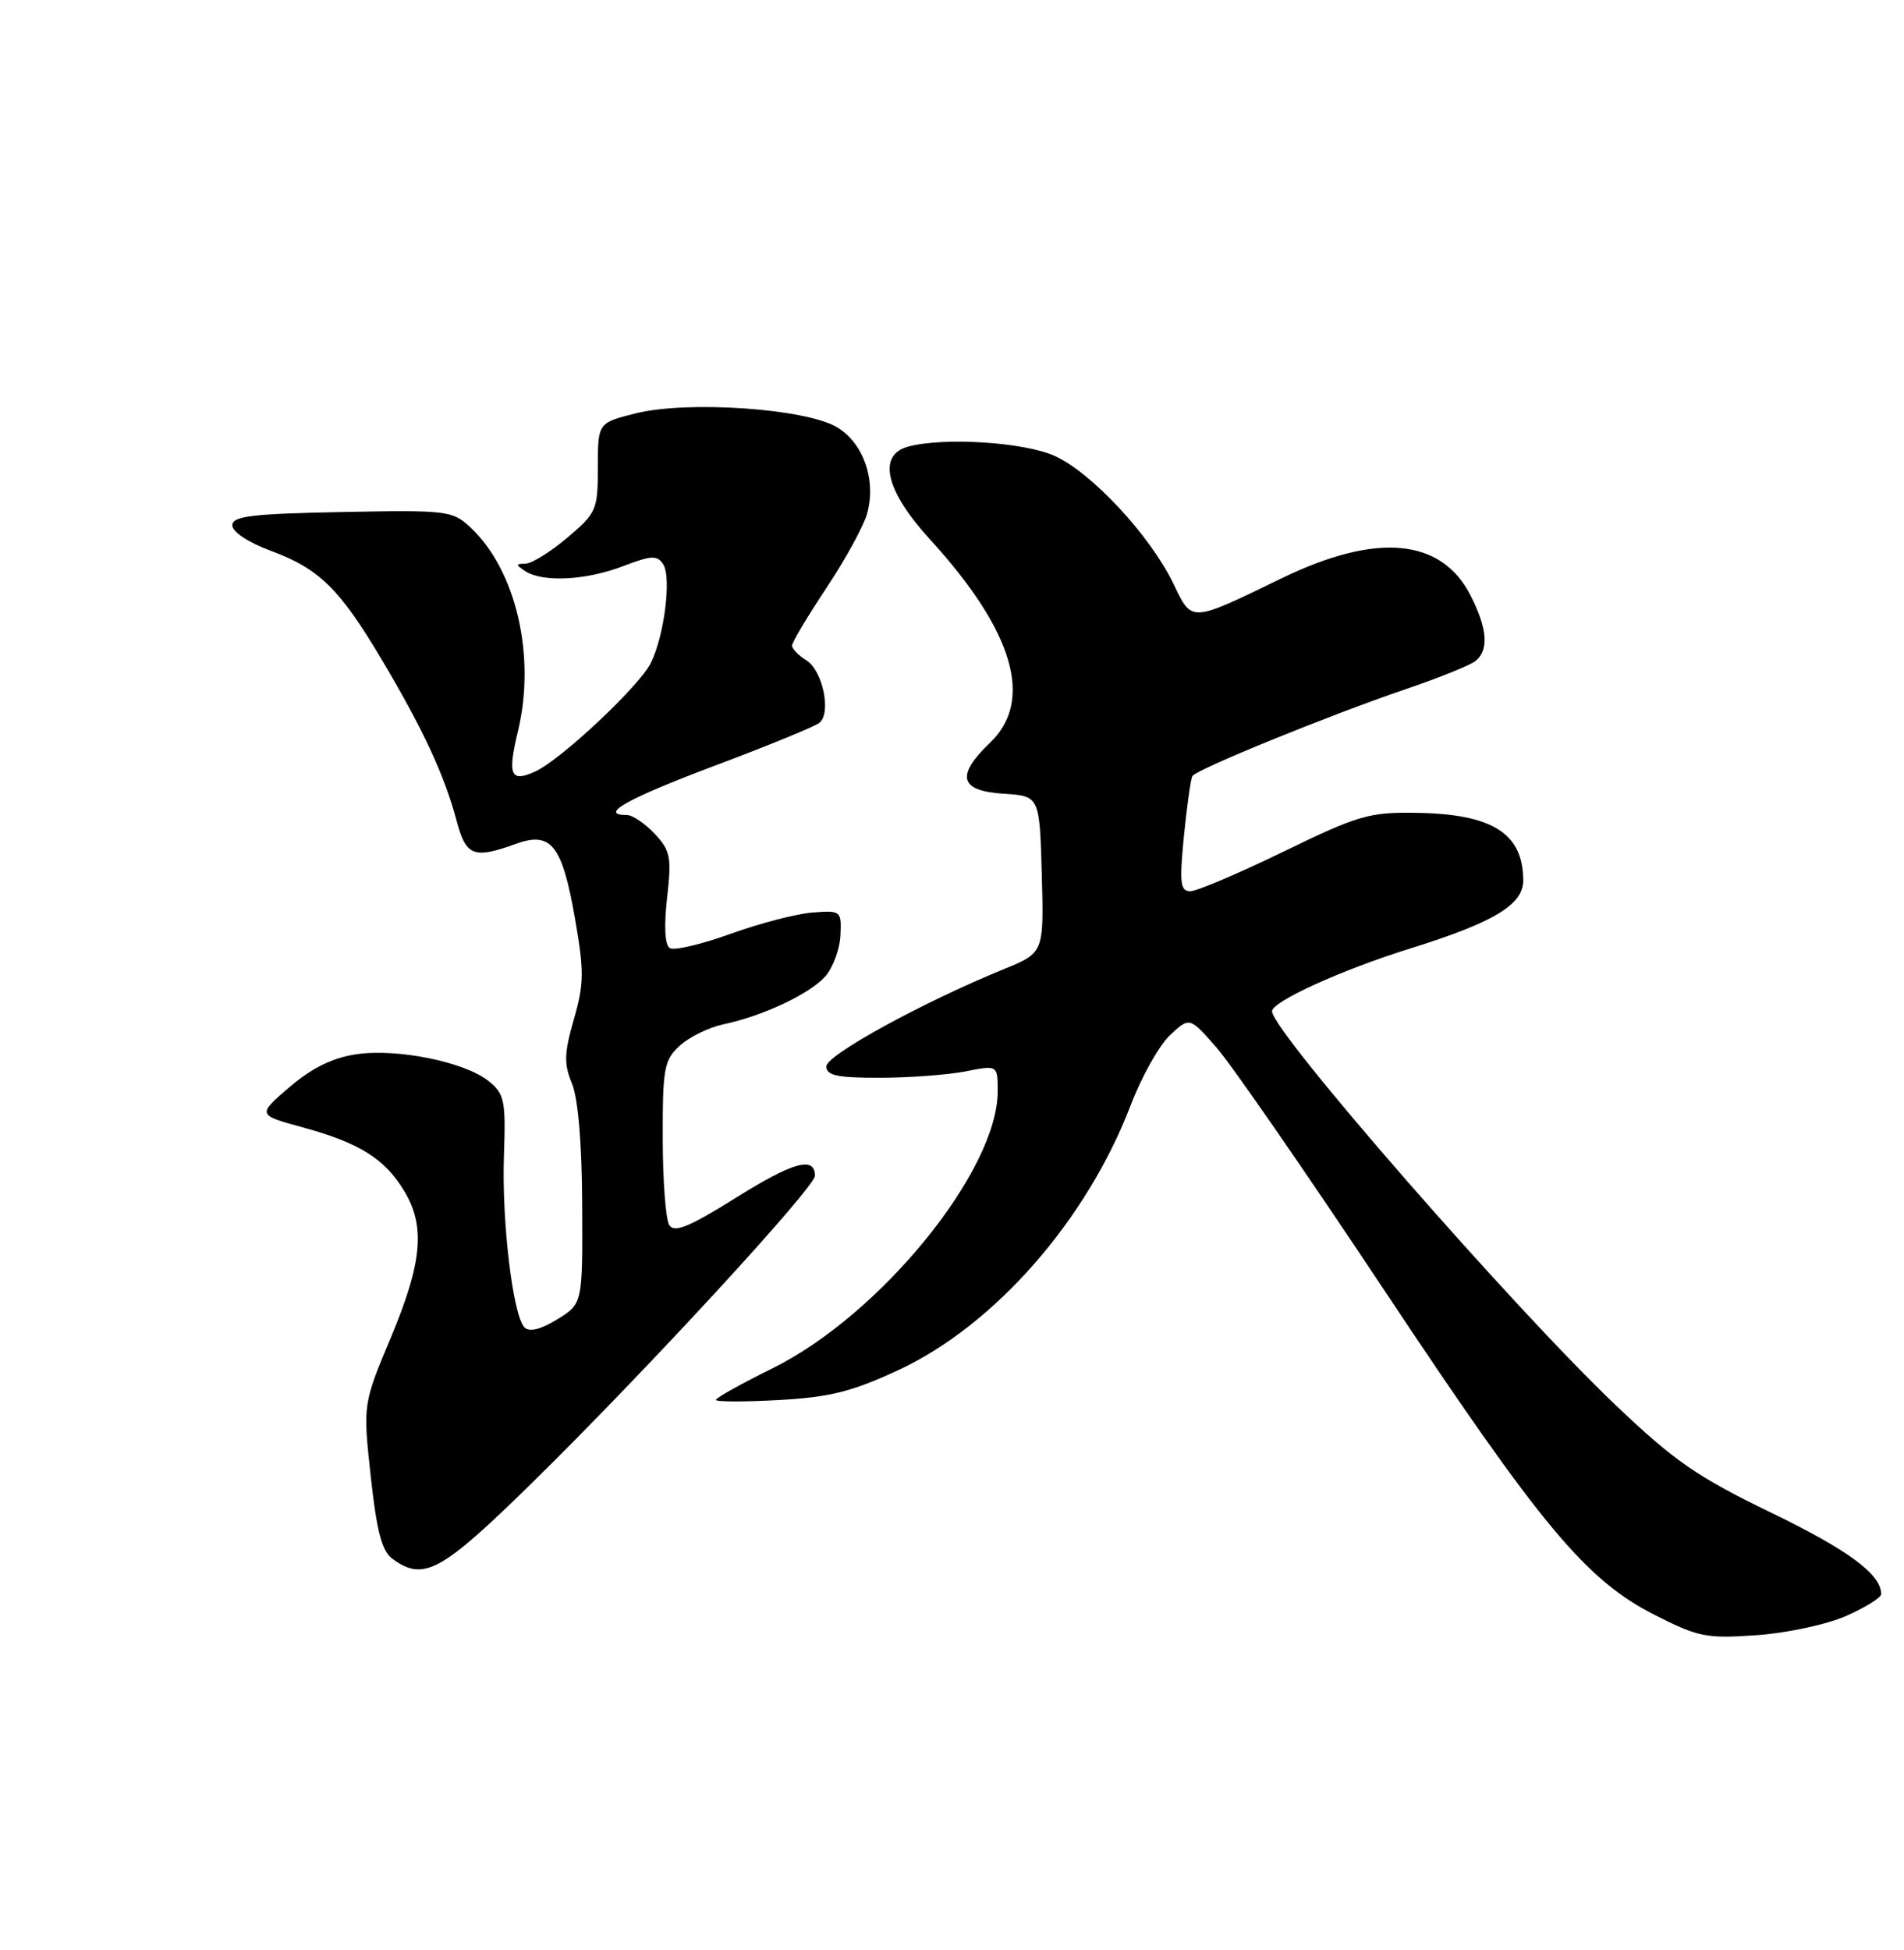 <?xml version="1.0" encoding="UTF-8" standalone="no"?>
<!DOCTYPE svg PUBLIC "-//W3C//DTD SVG 1.1//EN" "http://www.w3.org/Graphics/SVG/1.1/DTD/svg11.dtd" >
<svg xmlns="http://www.w3.org/2000/svg" xmlns:xlink="http://www.w3.org/1999/xlink" version="1.1" viewBox="0 0 250 256">
 <g >
 <path fill="currentColor"
d=" M 242.42 212.14 C 244.94 211.02 247.00 209.74 247.00 209.28 C 247.00 206.68 242.72 203.51 232.58 198.60 C 222.85 193.89 219.88 191.84 212.14 184.47 C 198.63 171.62 167.10 135.48 167.02 132.77 C 166.98 131.50 176.15 127.33 185.10 124.54 C 196.14 121.10 200.00 118.78 200.00 115.60 C 200.00 109.41 195.97 106.86 185.98 106.71 C 179.77 106.61 178.35 107.03 168.53 111.80 C 162.65 114.66 157.14 117.00 156.29 117.00 C 154.97 117.00 154.85 115.93 155.45 109.77 C 155.85 105.79 156.35 102.24 156.57 101.88 C 157.12 100.99 174.68 93.84 184.50 90.50 C 188.90 89.01 193.06 87.33 193.75 86.77 C 195.52 85.33 195.30 82.51 193.08 78.16 C 189.26 70.67 180.77 69.88 168.39 75.87 C 156.13 81.80 156.56 81.78 154.03 76.55 C 151.00 70.30 143.34 62.06 138.52 59.87 C 134.50 58.04 123.97 57.37 119.25 58.63 C 115.18 59.72 116.27 64.42 122.07 70.77 C 133.09 82.82 135.80 91.95 130.00 97.50 C 125.46 101.85 125.98 103.83 131.75 104.20 C 136.50 104.50 136.50 104.50 136.79 114.79 C 137.07 125.08 137.07 125.08 131.79 127.24 C 121.16 131.57 108.50 138.51 108.50 140.00 C 108.50 141.19 109.94 141.50 115.50 141.49 C 119.35 141.49 124.41 141.11 126.75 140.66 C 131.00 139.82 131.00 139.82 131.00 143.28 C 131.00 153.69 115.60 172.63 101.44 179.63 C 97.35 181.65 94.00 183.52 94.00 183.78 C 94.00 184.04 97.71 184.05 102.25 183.80 C 108.99 183.43 111.87 182.70 118.00 179.85 C 130.60 173.98 142.70 160.17 148.46 145.10 C 149.89 141.35 152.22 137.21 153.63 135.89 C 156.20 133.50 156.20 133.50 159.71 137.50 C 161.65 139.70 171.53 153.99 181.67 169.25 C 202.39 200.43 208.22 207.43 217.32 212.04 C 222.99 214.92 224.09 215.14 230.67 214.67 C 234.63 214.39 239.88 213.26 242.42 212.14 Z  M 69.78 194.75 C 84.51 180.31 107.00 155.90 107.00 154.36 C 107.00 151.75 104.14 152.54 96.62 157.25 C 90.49 161.08 88.54 161.88 87.88 160.84 C 87.41 160.10 87.02 154.97 87.02 149.42 C 87.00 140.24 87.20 139.17 89.25 137.28 C 90.49 136.15 93.06 134.89 94.96 134.48 C 100.17 133.38 106.27 130.51 108.35 128.20 C 109.36 127.06 110.26 124.64 110.35 122.82 C 110.50 119.56 110.43 119.51 106.66 119.80 C 104.54 119.97 99.70 121.23 95.89 122.61 C 92.09 123.98 88.51 124.82 87.95 124.47 C 87.30 124.07 87.17 121.61 87.59 117.87 C 88.20 112.52 88.03 111.67 85.96 109.46 C 84.69 108.11 83.05 107.00 82.33 107.00 C 78.52 107.00 82.30 104.87 93.75 100.56 C 100.76 97.93 106.99 95.38 107.58 94.90 C 109.19 93.61 108.03 88.04 105.88 86.69 C 104.84 86.05 104.00 85.17 104.00 84.75 C 104.00 84.32 106.03 80.92 108.51 77.19 C 110.99 73.46 113.39 69.08 113.85 67.45 C 115.07 63.06 113.40 58.21 109.94 56.11 C 105.88 53.64 90.33 52.56 83.50 54.26 C 78.50 55.51 78.50 55.51 78.50 61.35 C 78.50 66.94 78.32 67.35 74.50 70.58 C 72.30 72.45 69.83 73.98 69.00 74.00 C 67.67 74.03 67.67 74.14 69.00 75.00 C 71.29 76.48 76.95 76.19 81.80 74.33 C 85.54 72.90 86.30 72.87 87.08 74.08 C 88.20 75.82 87.21 83.57 85.42 87.10 C 83.87 90.15 73.62 99.76 70.29 101.28 C 67.02 102.77 66.61 101.80 68.02 95.94 C 70.38 86.06 67.75 74.82 61.75 69.22 C 59.41 67.04 58.71 66.95 44.91 67.22 C 33.03 67.45 30.50 67.76 30.50 68.97 C 30.50 69.82 32.61 71.22 35.50 72.29 C 41.94 74.67 44.60 77.28 50.22 86.76 C 55.59 95.81 58.39 101.85 59.95 107.75 C 61.18 112.39 62.18 112.79 67.69 110.80 C 72.37 109.10 73.80 110.89 75.50 120.59 C 76.71 127.52 76.69 129.16 75.35 133.82 C 74.07 138.27 74.03 139.65 75.10 142.25 C 75.91 144.20 76.41 150.14 76.44 158.25 C 76.50 171.15 76.50 171.15 73.18 173.20 C 71.00 174.54 69.51 174.91 68.87 174.27 C 67.35 172.75 65.86 160.33 66.17 151.64 C 66.42 144.51 66.23 143.61 64.19 141.95 C 61.05 139.41 52.14 137.60 46.75 138.41 C 43.66 138.87 40.93 140.22 38.01 142.72 C 33.76 146.37 33.76 146.37 39.81 148.02 C 47.18 150.04 50.49 152.11 53.04 156.30 C 55.88 160.96 55.46 165.70 51.33 175.57 C 47.65 184.35 47.65 184.35 48.68 193.83 C 49.47 201.08 50.14 203.63 51.55 204.66 C 55.62 207.63 57.91 206.39 69.78 194.75 Z "/>
</g>
</svg>